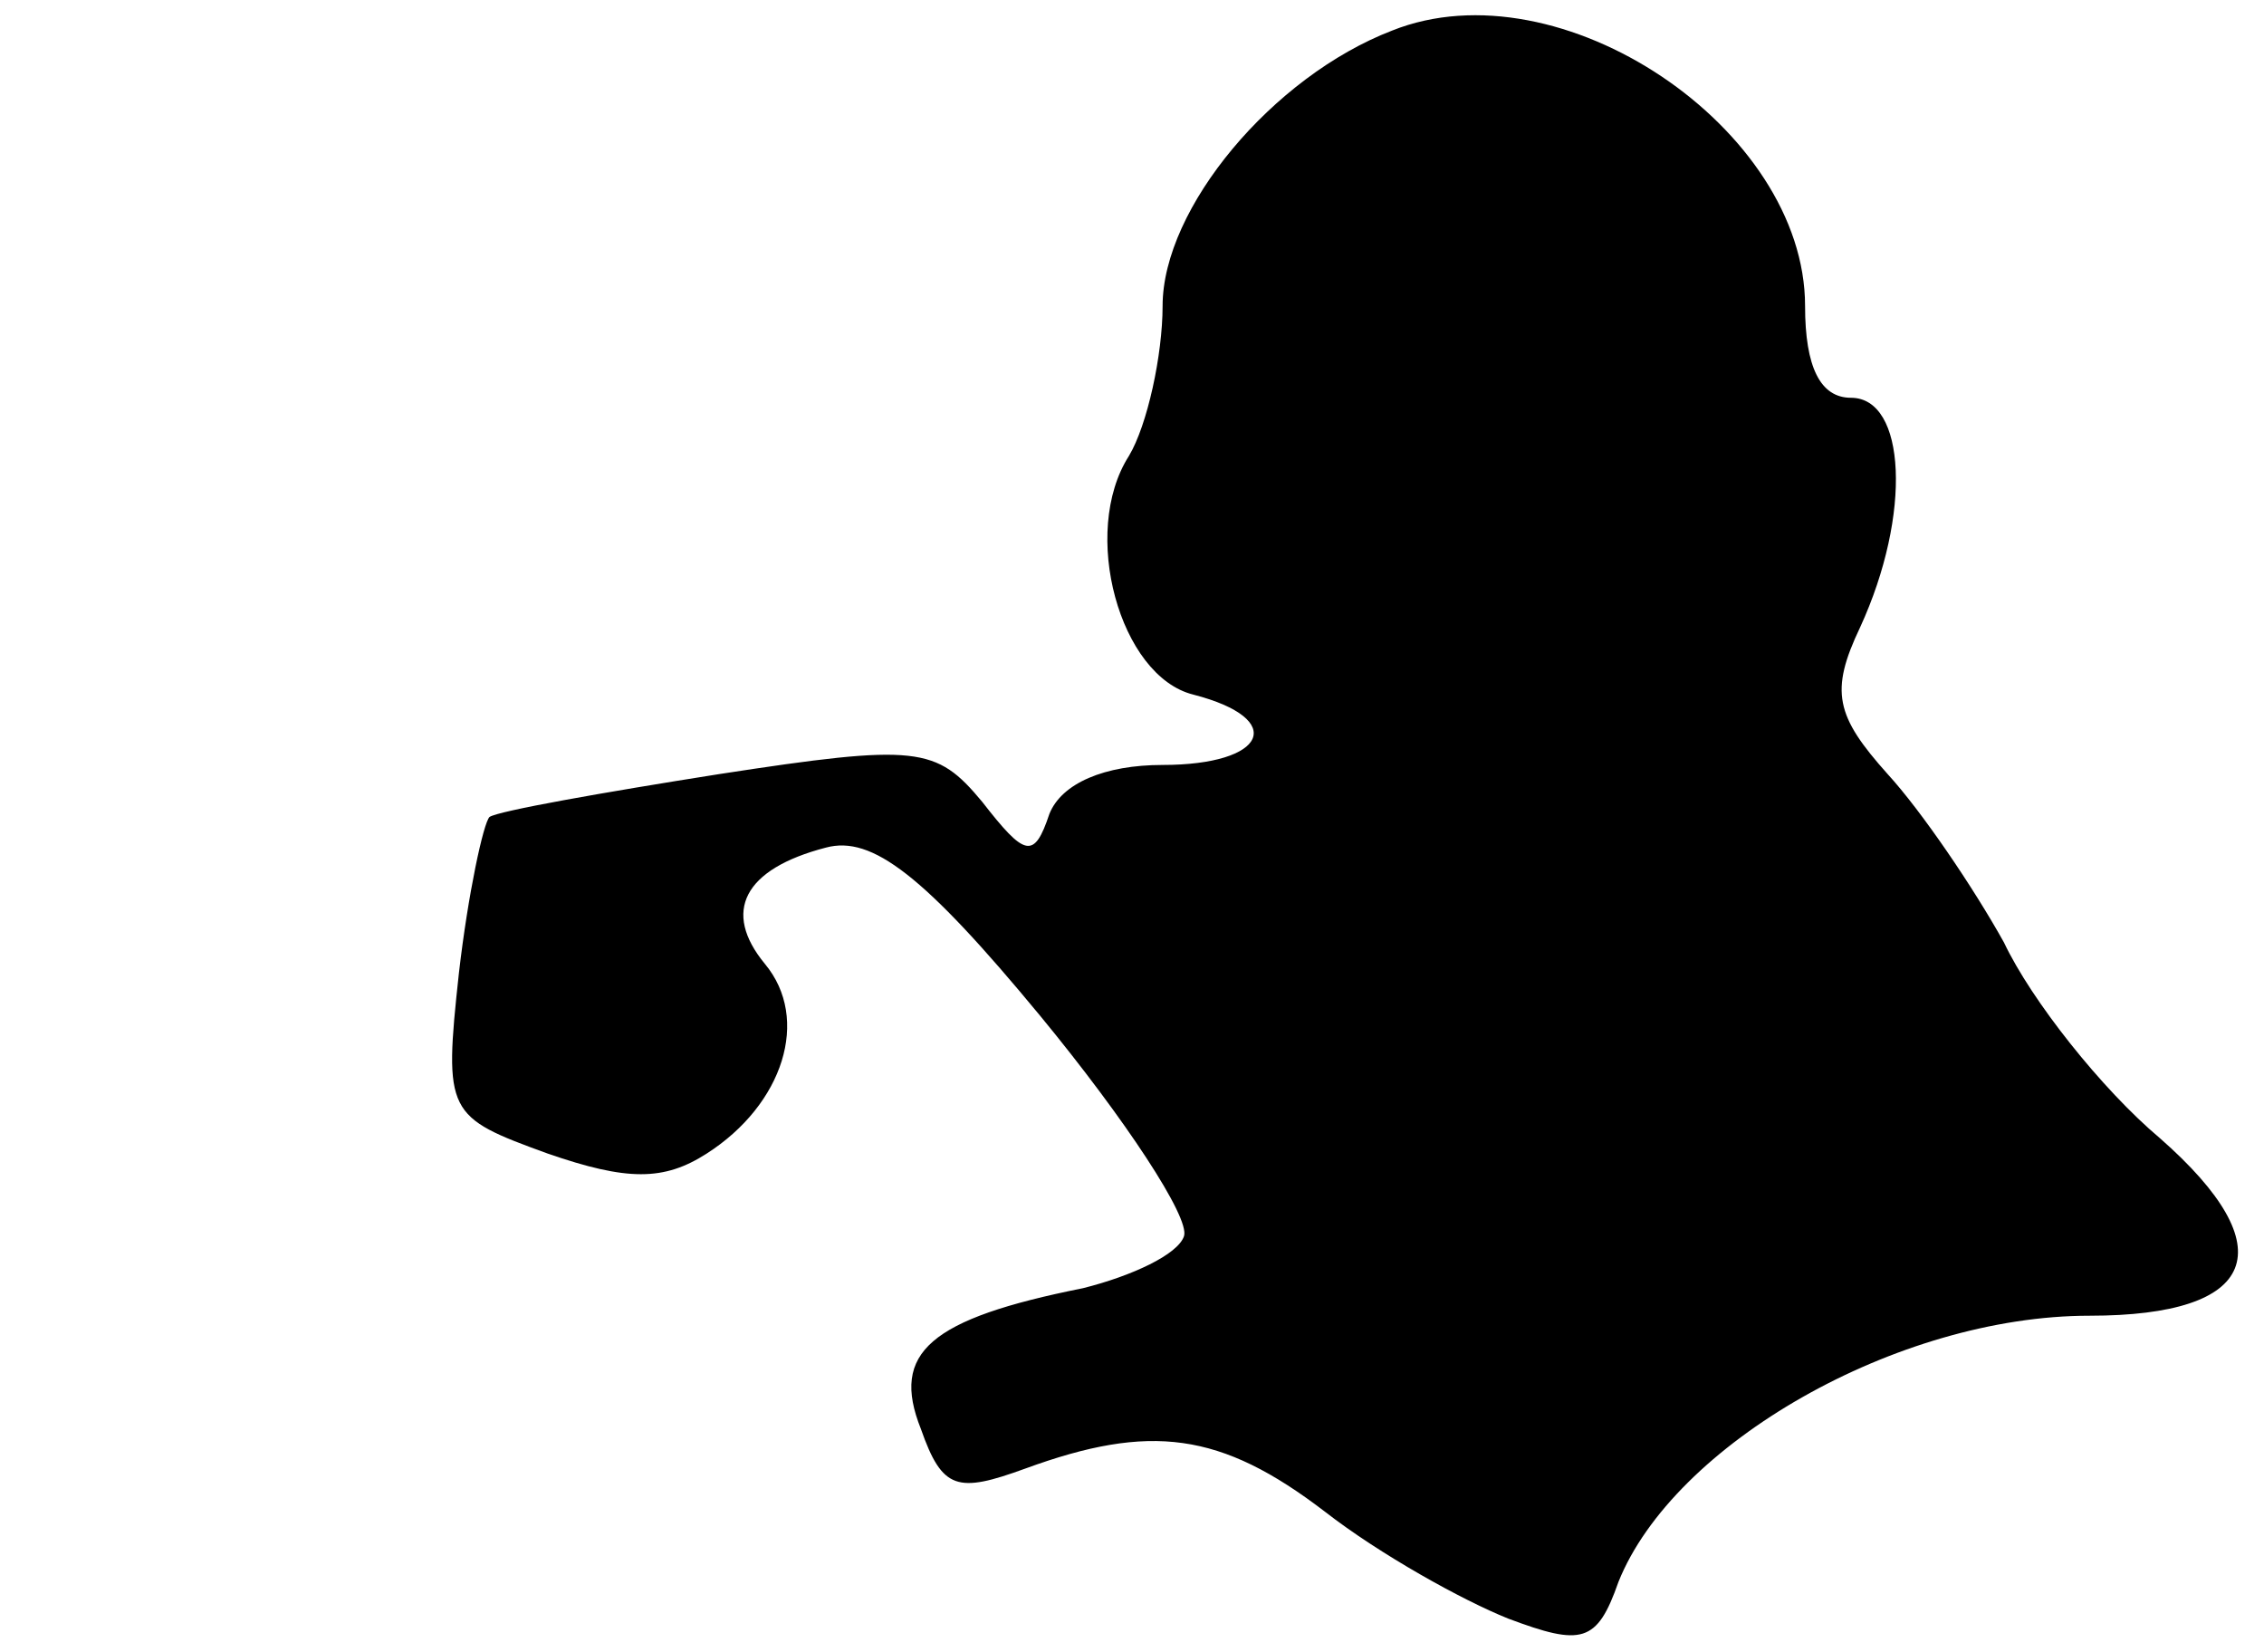 <?xml version="1.0" standalone="no"?>
<!DOCTYPE svg PUBLIC "-//W3C//DTD SVG 20010904//EN"
 "http://www.w3.org/TR/2001/REC-SVG-20010904/DTD/svg10.dtd">
<svg version="1.0" xmlns="http://www.w3.org/2000/svg"
 width="74pt" height="54pt" viewBox="0 0 74 54"
 preserveAspectRatio="xMidYMid meet">
<g transform="translate(0,54) scale(0.1,-0.1)"
fill="#000000" stroke="none">
<path fill="#000000" stroke="none" d="M455 530 c-39 -15 -75 -58 -75 -90 0
-16 -5 -39 -11 -49 -16 -25 -3 -72 21 -78 31 -8 24 -23 -10 -23 -19 0 -33 -6
-37 -16 -5 -15 -8 -14 -22 4 -15 18 -21 19 -86 9 -38 -6 -72 -12 -75 -14 -2
-2 -7 -25 -10 -51 -5 -46 -4 -47 29 -59 26 -9 38 -9 52 0 25 16 34 44 19 62
-14 17 -7 31 20 38 15 4 32 -9 70 -55 28 -34 49 -66 47 -72 -2 -6 -17 -13 -33
-17 -50 -10 -63 -21 -53 -46 7 -20 12 -21 34 -13 41 15 64 12 98 -14 18 -14
45 -29 60 -35 24 -9 29 -8 36 12 18 45 91 87 154 87 55 0 64 22 23 58 -19 16
-42 45 -51 64 -10 18 -27 43 -38 55 -17 19 -19 27 -9 48 17 37 15 75 -3 75
-10 0 -15 10 -15 30 0 58 -80 112 -135 90z"/>
</g>
</svg>
